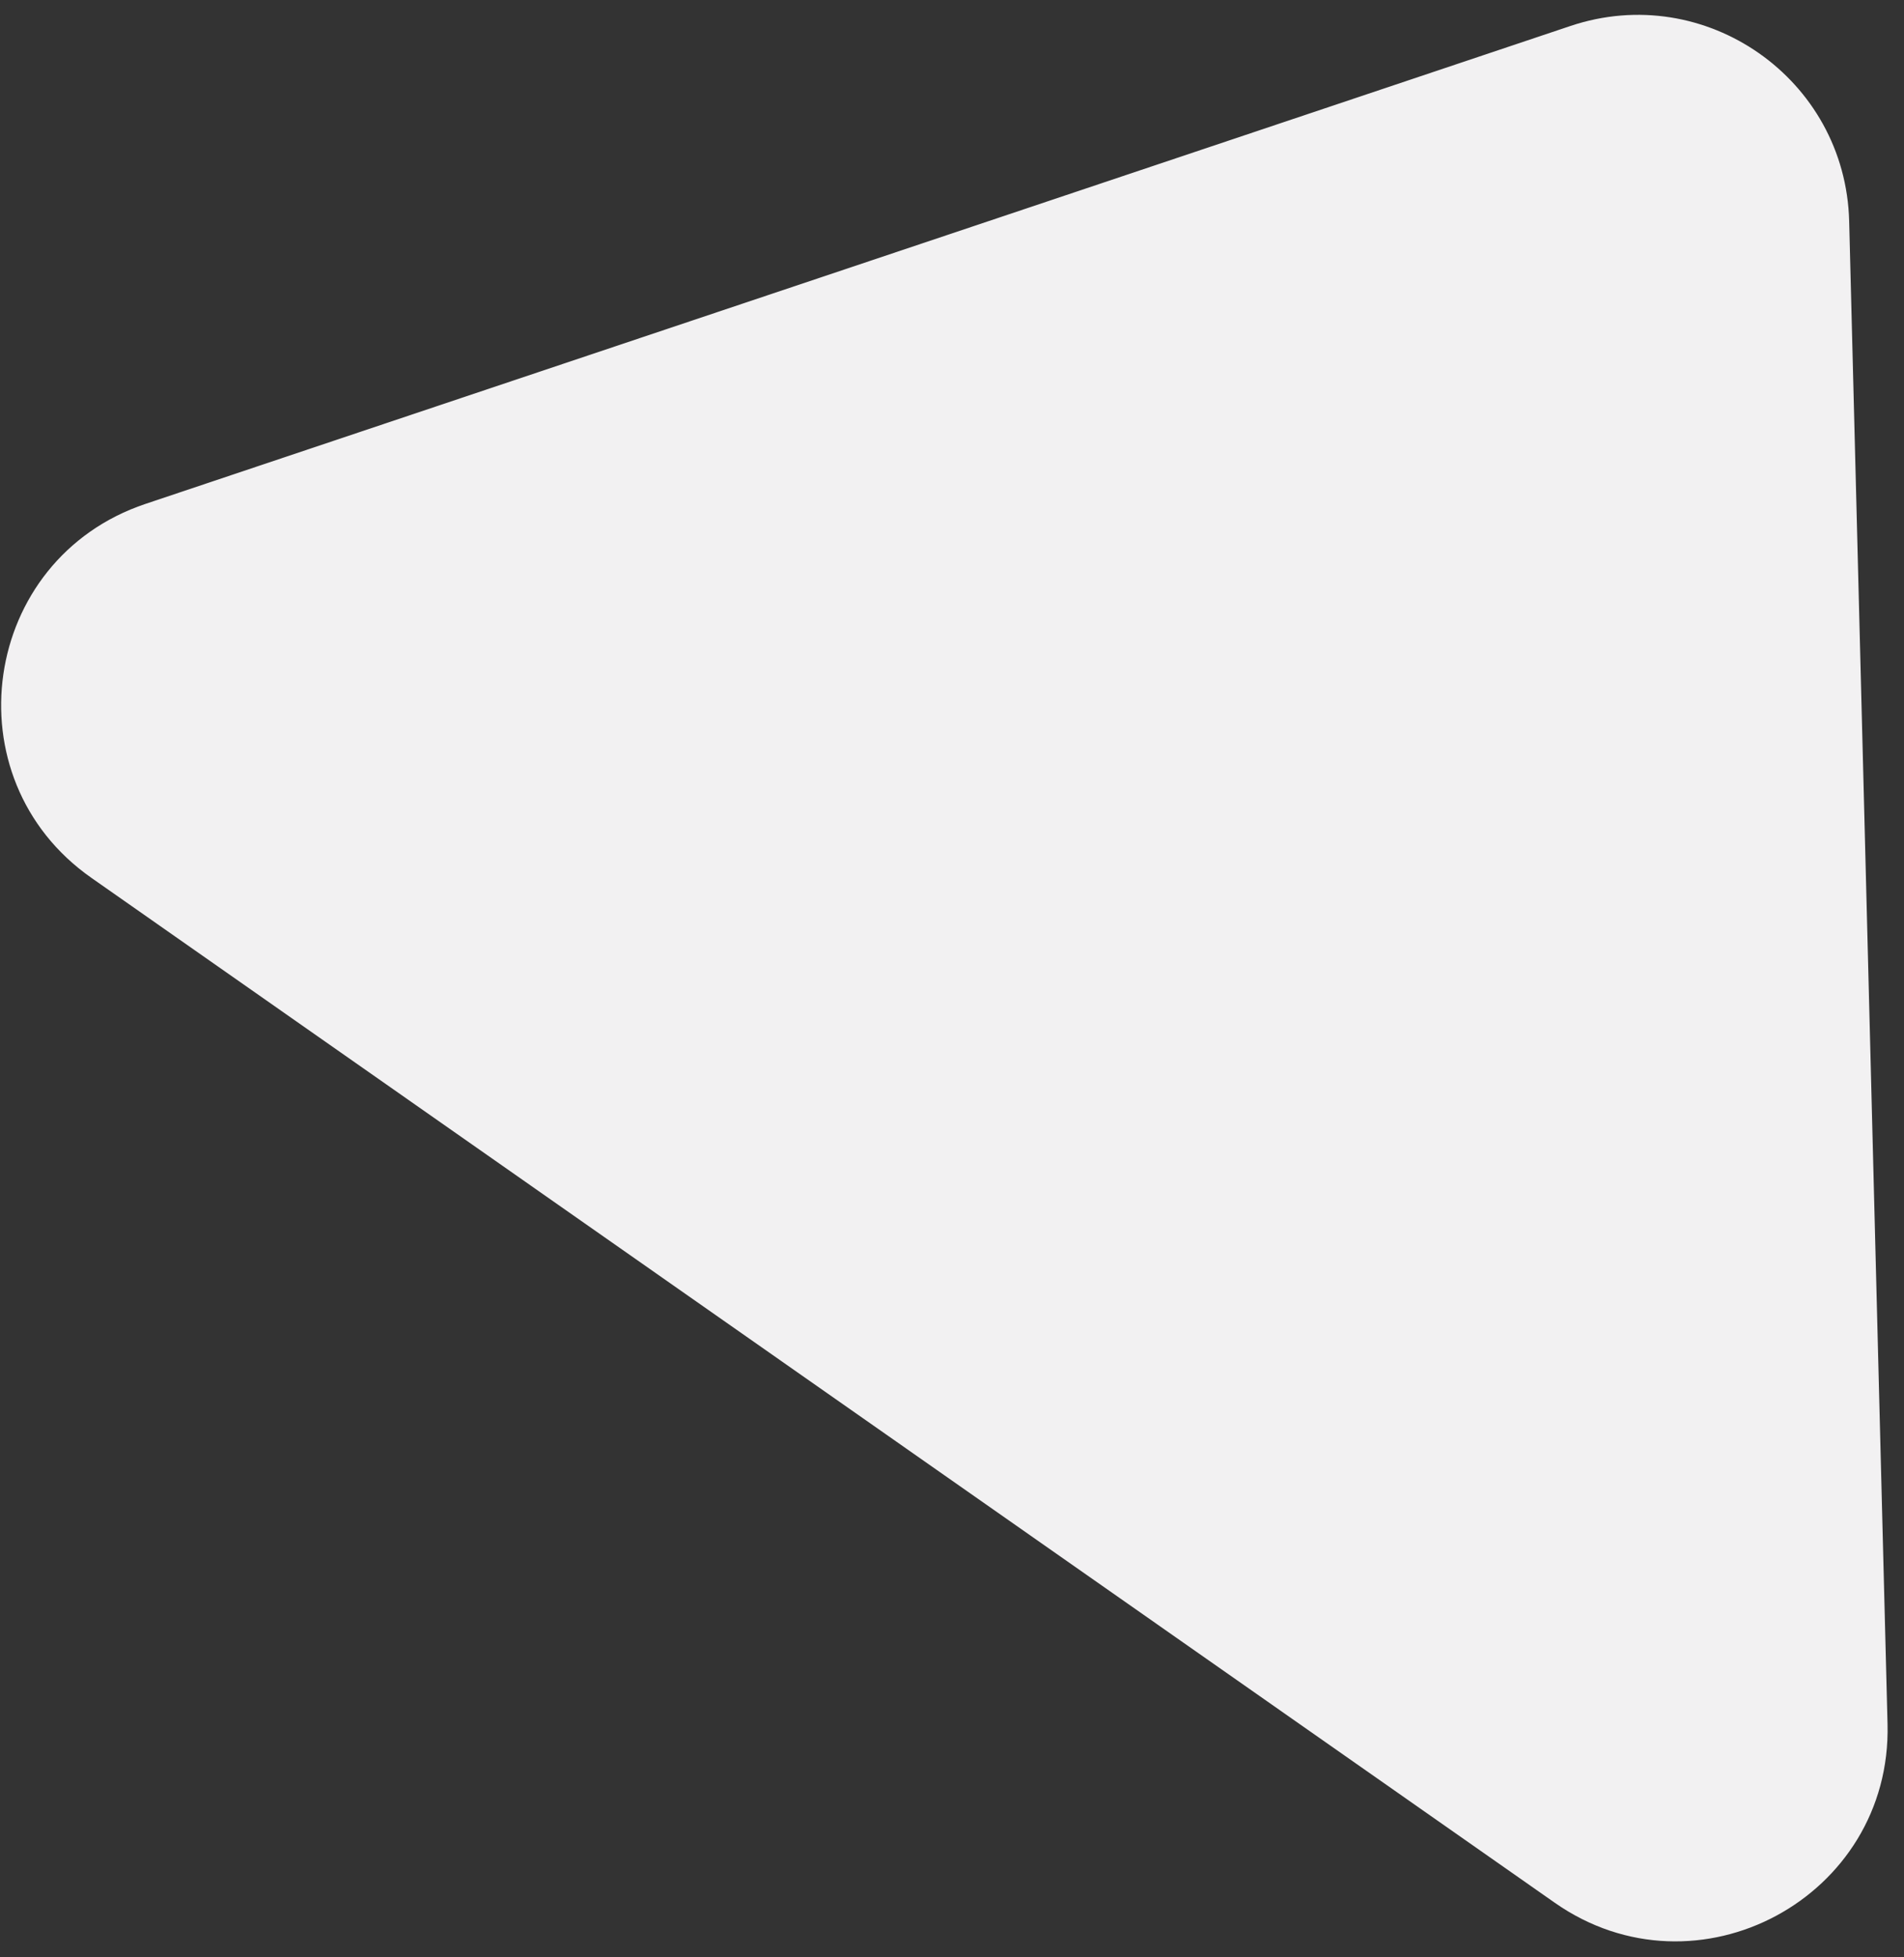 <svg width="108" height="111" viewBox="0 0 108 111" fill="none" xmlns="http://www.w3.org/2000/svg">
<rect x="0" y="0" width="108" height="111" fill="#333333" stroke="none"/>
<path d="M104.89 12.544C104.684 4.476 96.731 -1.093 89.079 1.473L8.252 28.576C-1.086 31.707 -2.884 44.134 5.184 49.783L88.187 107.902C96.255 113.552 107.318 107.612 107.066 97.766L104.89 12.544Z" fill="#F2F1F2"/>
</svg>
